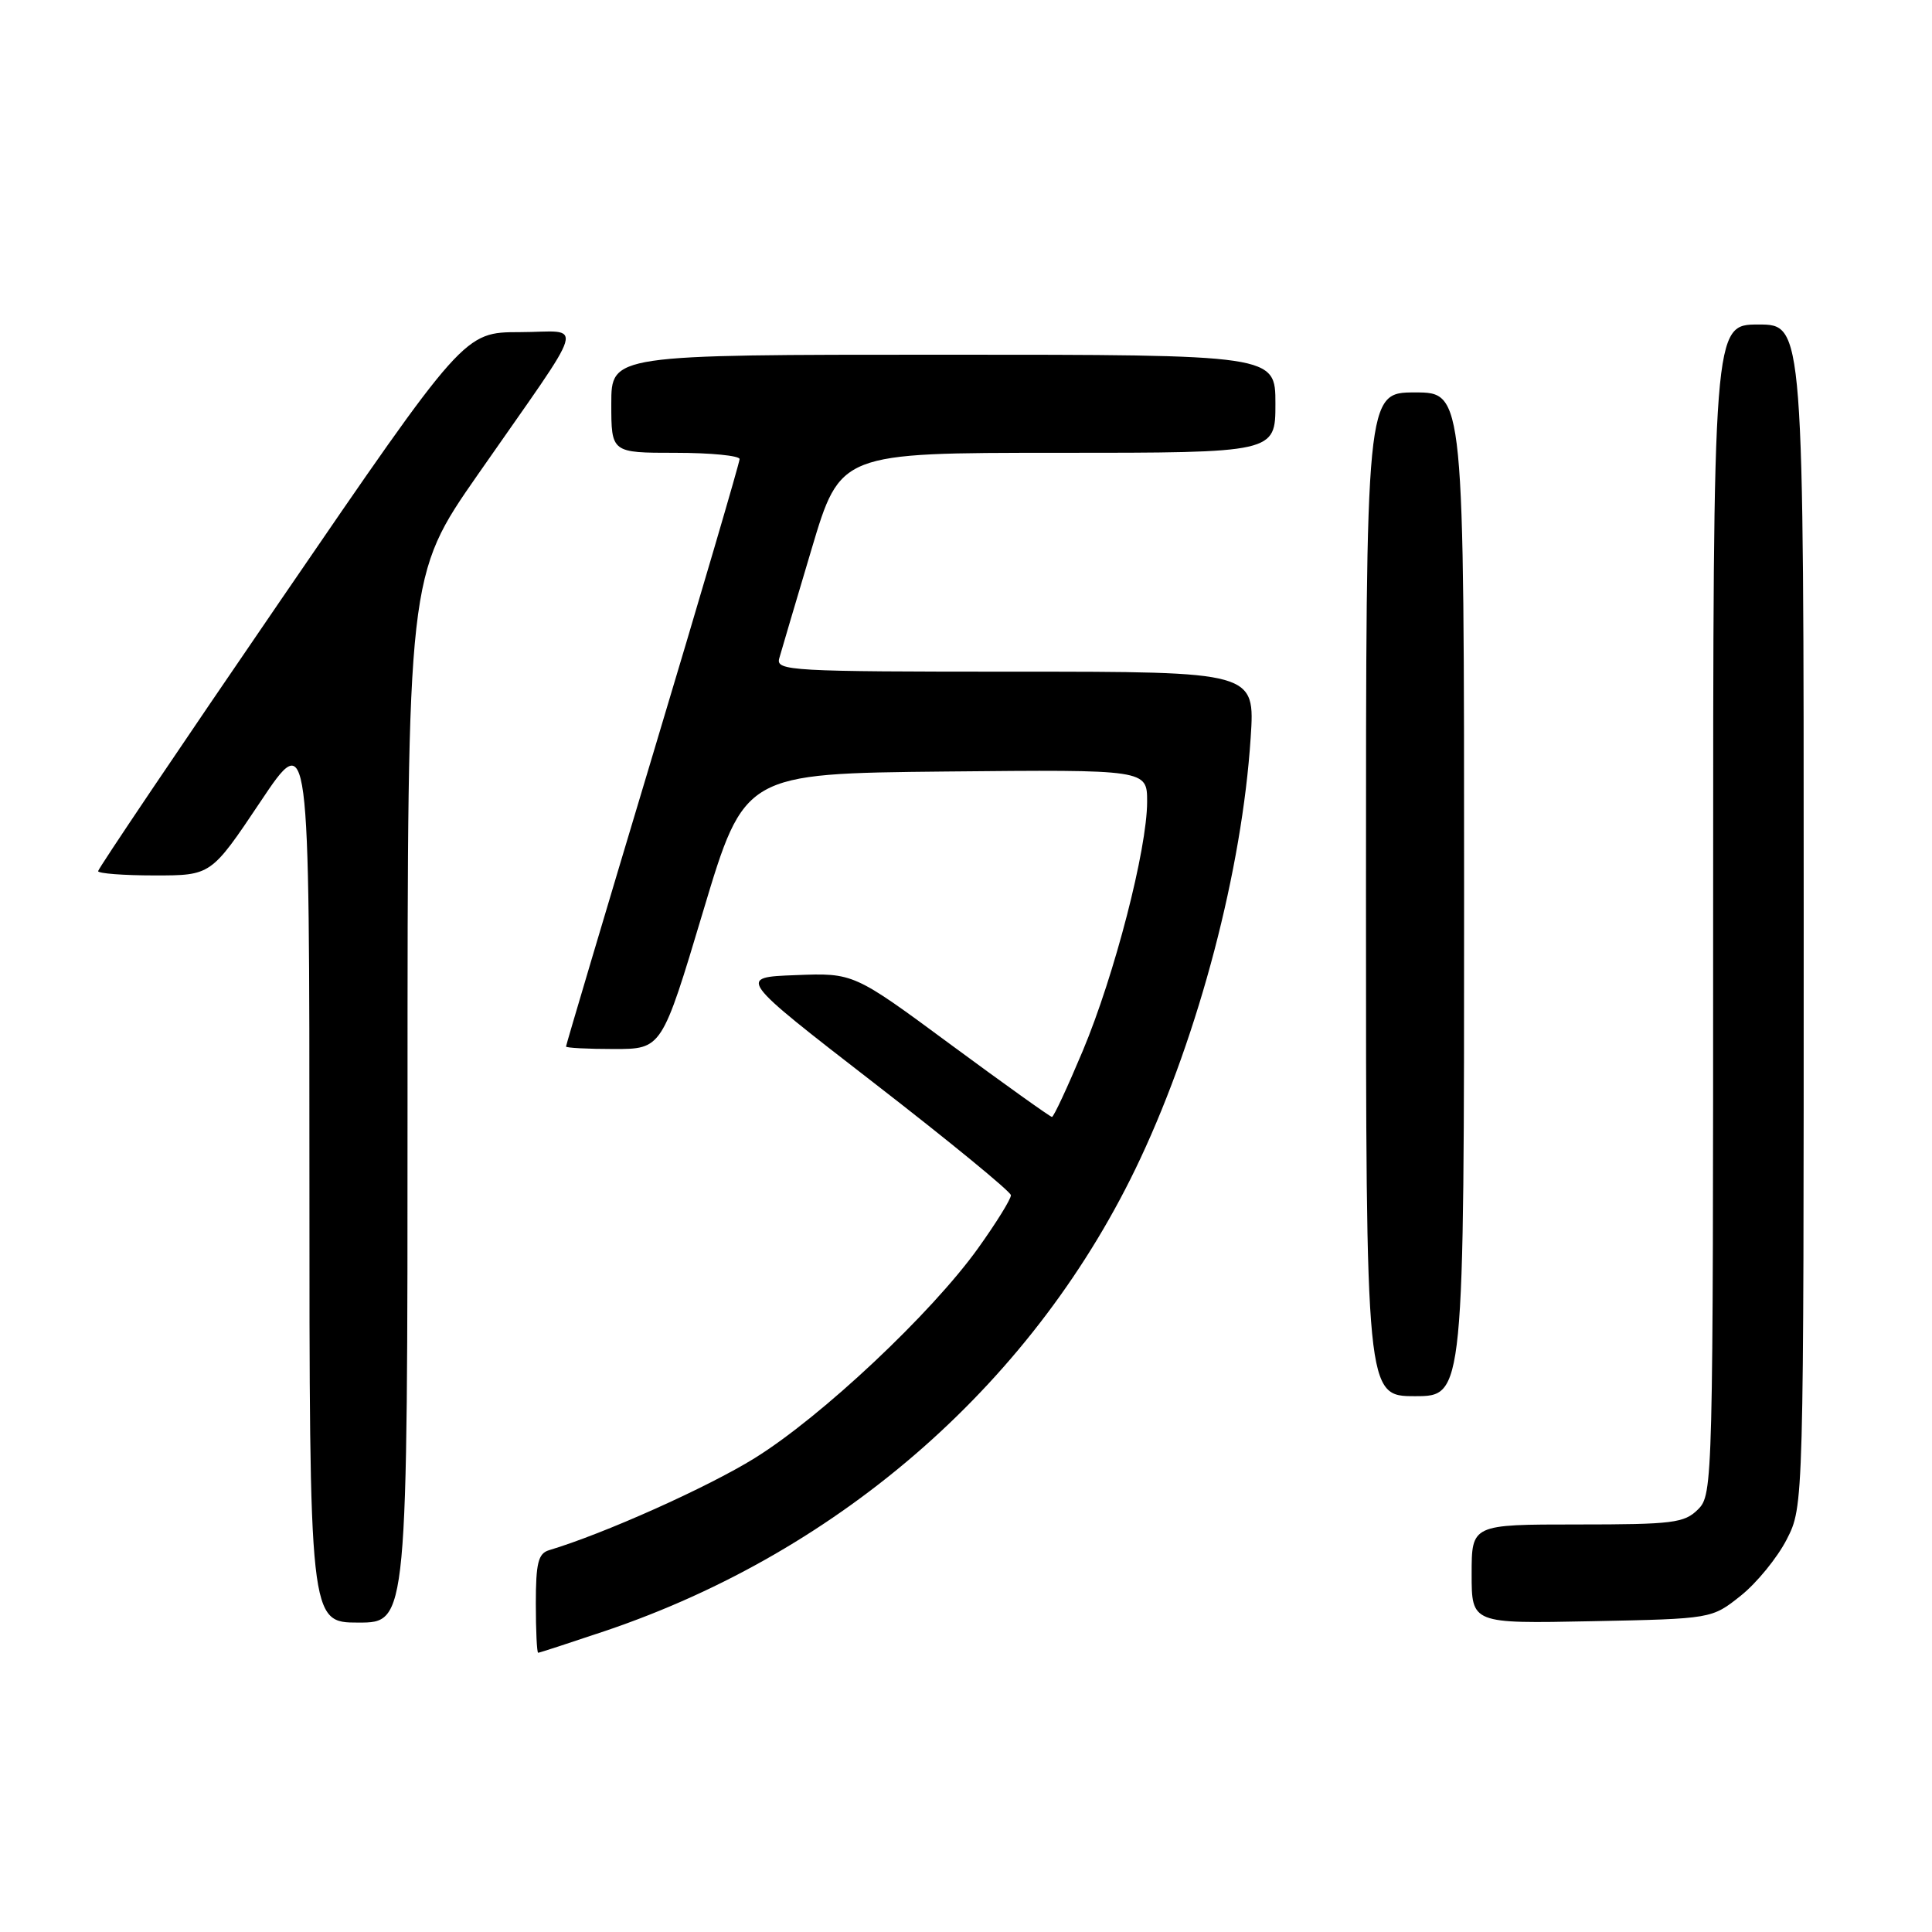 <?xml version="1.0" encoding="UTF-8" standalone="no"?>
<!DOCTYPE svg PUBLIC "-//W3C//DTD SVG 1.1//EN" "http://www.w3.org/Graphics/SVG/1.1/DTD/svg11.dtd" >
<svg xmlns="http://www.w3.org/2000/svg" xmlns:xlink="http://www.w3.org/1999/xlink" version="1.1" viewBox="0 0 256 256">
 <g >
 <path fill="currentColor"
d=" M 80.22 216.10 C 111.69 205.46 137.40 182.77 151.09 153.55 C 158.90 136.88 164.58 115.22 165.72 97.75 C 166.30 89.00 166.30 89.00 134.53 89.00 C 104.76 89.00 102.80 88.89 103.25 87.25 C 103.52 86.29 105.45 79.76 107.54 72.75 C 111.34 60.00 111.34 60.00 140.17 60.00 C 169.00 60.00 169.00 60.00 169.00 53.50 C 169.00 47.00 169.00 47.00 125.00 47.00 C 81.00 47.00 81.00 47.00 81.00 53.50 C 81.00 60.00 81.00 60.00 89.50 60.00 C 94.17 60.00 98.00 60.38 98.00 60.83 C 98.00 61.29 92.83 78.92 86.50 100.00 C 80.17 121.08 75.00 138.48 75.00 138.67 C 75.00 138.85 77.86 139.00 81.35 139.00 C 87.70 139.00 87.70 139.00 93.17 120.75 C 98.64 102.50 98.64 102.50 125.32 102.23 C 152.00 101.97 152.00 101.97 152.00 106.23 C 152.00 112.50 147.68 129.22 143.47 139.25 C 141.45 144.06 139.62 148.00 139.39 148.00 C 139.17 148.00 133.16 143.71 126.04 138.46 C 113.11 128.91 113.11 128.91 105.42 129.21 C 97.73 129.50 97.73 129.50 115.81 143.50 C 125.76 151.20 133.92 157.89 133.95 158.37 C 133.98 158.85 132.03 162.00 129.62 165.37 C 123.45 174.00 108.86 187.72 100.00 193.21 C 93.77 197.08 80.01 203.24 72.75 205.41 C 71.32 205.84 71.00 207.11 71.00 212.47 C 71.00 216.06 71.14 219.00 71.31 219.00 C 71.48 219.00 75.49 217.69 80.22 216.10 Z  M 54.00 145.63 C 54.00 76.26 54.00 76.26 63.32 62.88 C 78.15 41.58 77.44 44.00 68.87 44.01 C 61.50 44.02 61.50 44.02 37.25 79.44 C 23.91 98.92 13.00 115.11 13.00 115.43 C 13.00 115.74 16.37 116.00 20.49 116.00 C 27.97 116.00 27.97 116.00 34.49 106.26 C 41.00 96.52 41.00 96.52 41.00 155.76 C 41.00 215.00 41.00 215.00 47.50 215.00 C 54.00 215.00 54.00 215.00 54.00 145.63 Z  M 230.66 211.44 C 232.77 209.76 235.51 206.40 236.75 203.98 C 239.00 199.58 239.00 199.58 239.00 121.29 C 239.00 43.00 239.00 43.00 233.00 43.00 C 227.00 43.00 227.00 43.00 227.00 120.50 C 227.00 196.67 226.97 198.03 225.00 200.00 C 223.19 201.81 221.67 202.00 209.00 202.00 C 195.00 202.00 195.00 202.00 195.00 208.57 C 195.00 215.14 195.00 215.14 210.91 214.82 C 226.82 214.50 226.82 214.50 230.66 211.44 Z  M 194.00 118.50 C 194.00 52.00 194.00 52.00 187.50 52.00 C 181.00 52.00 181.00 52.00 181.00 118.50 C 181.00 185.00 181.00 185.00 187.50 185.00 C 194.00 185.00 194.00 185.00 194.00 118.50 Z "/>
</g>
</svg>